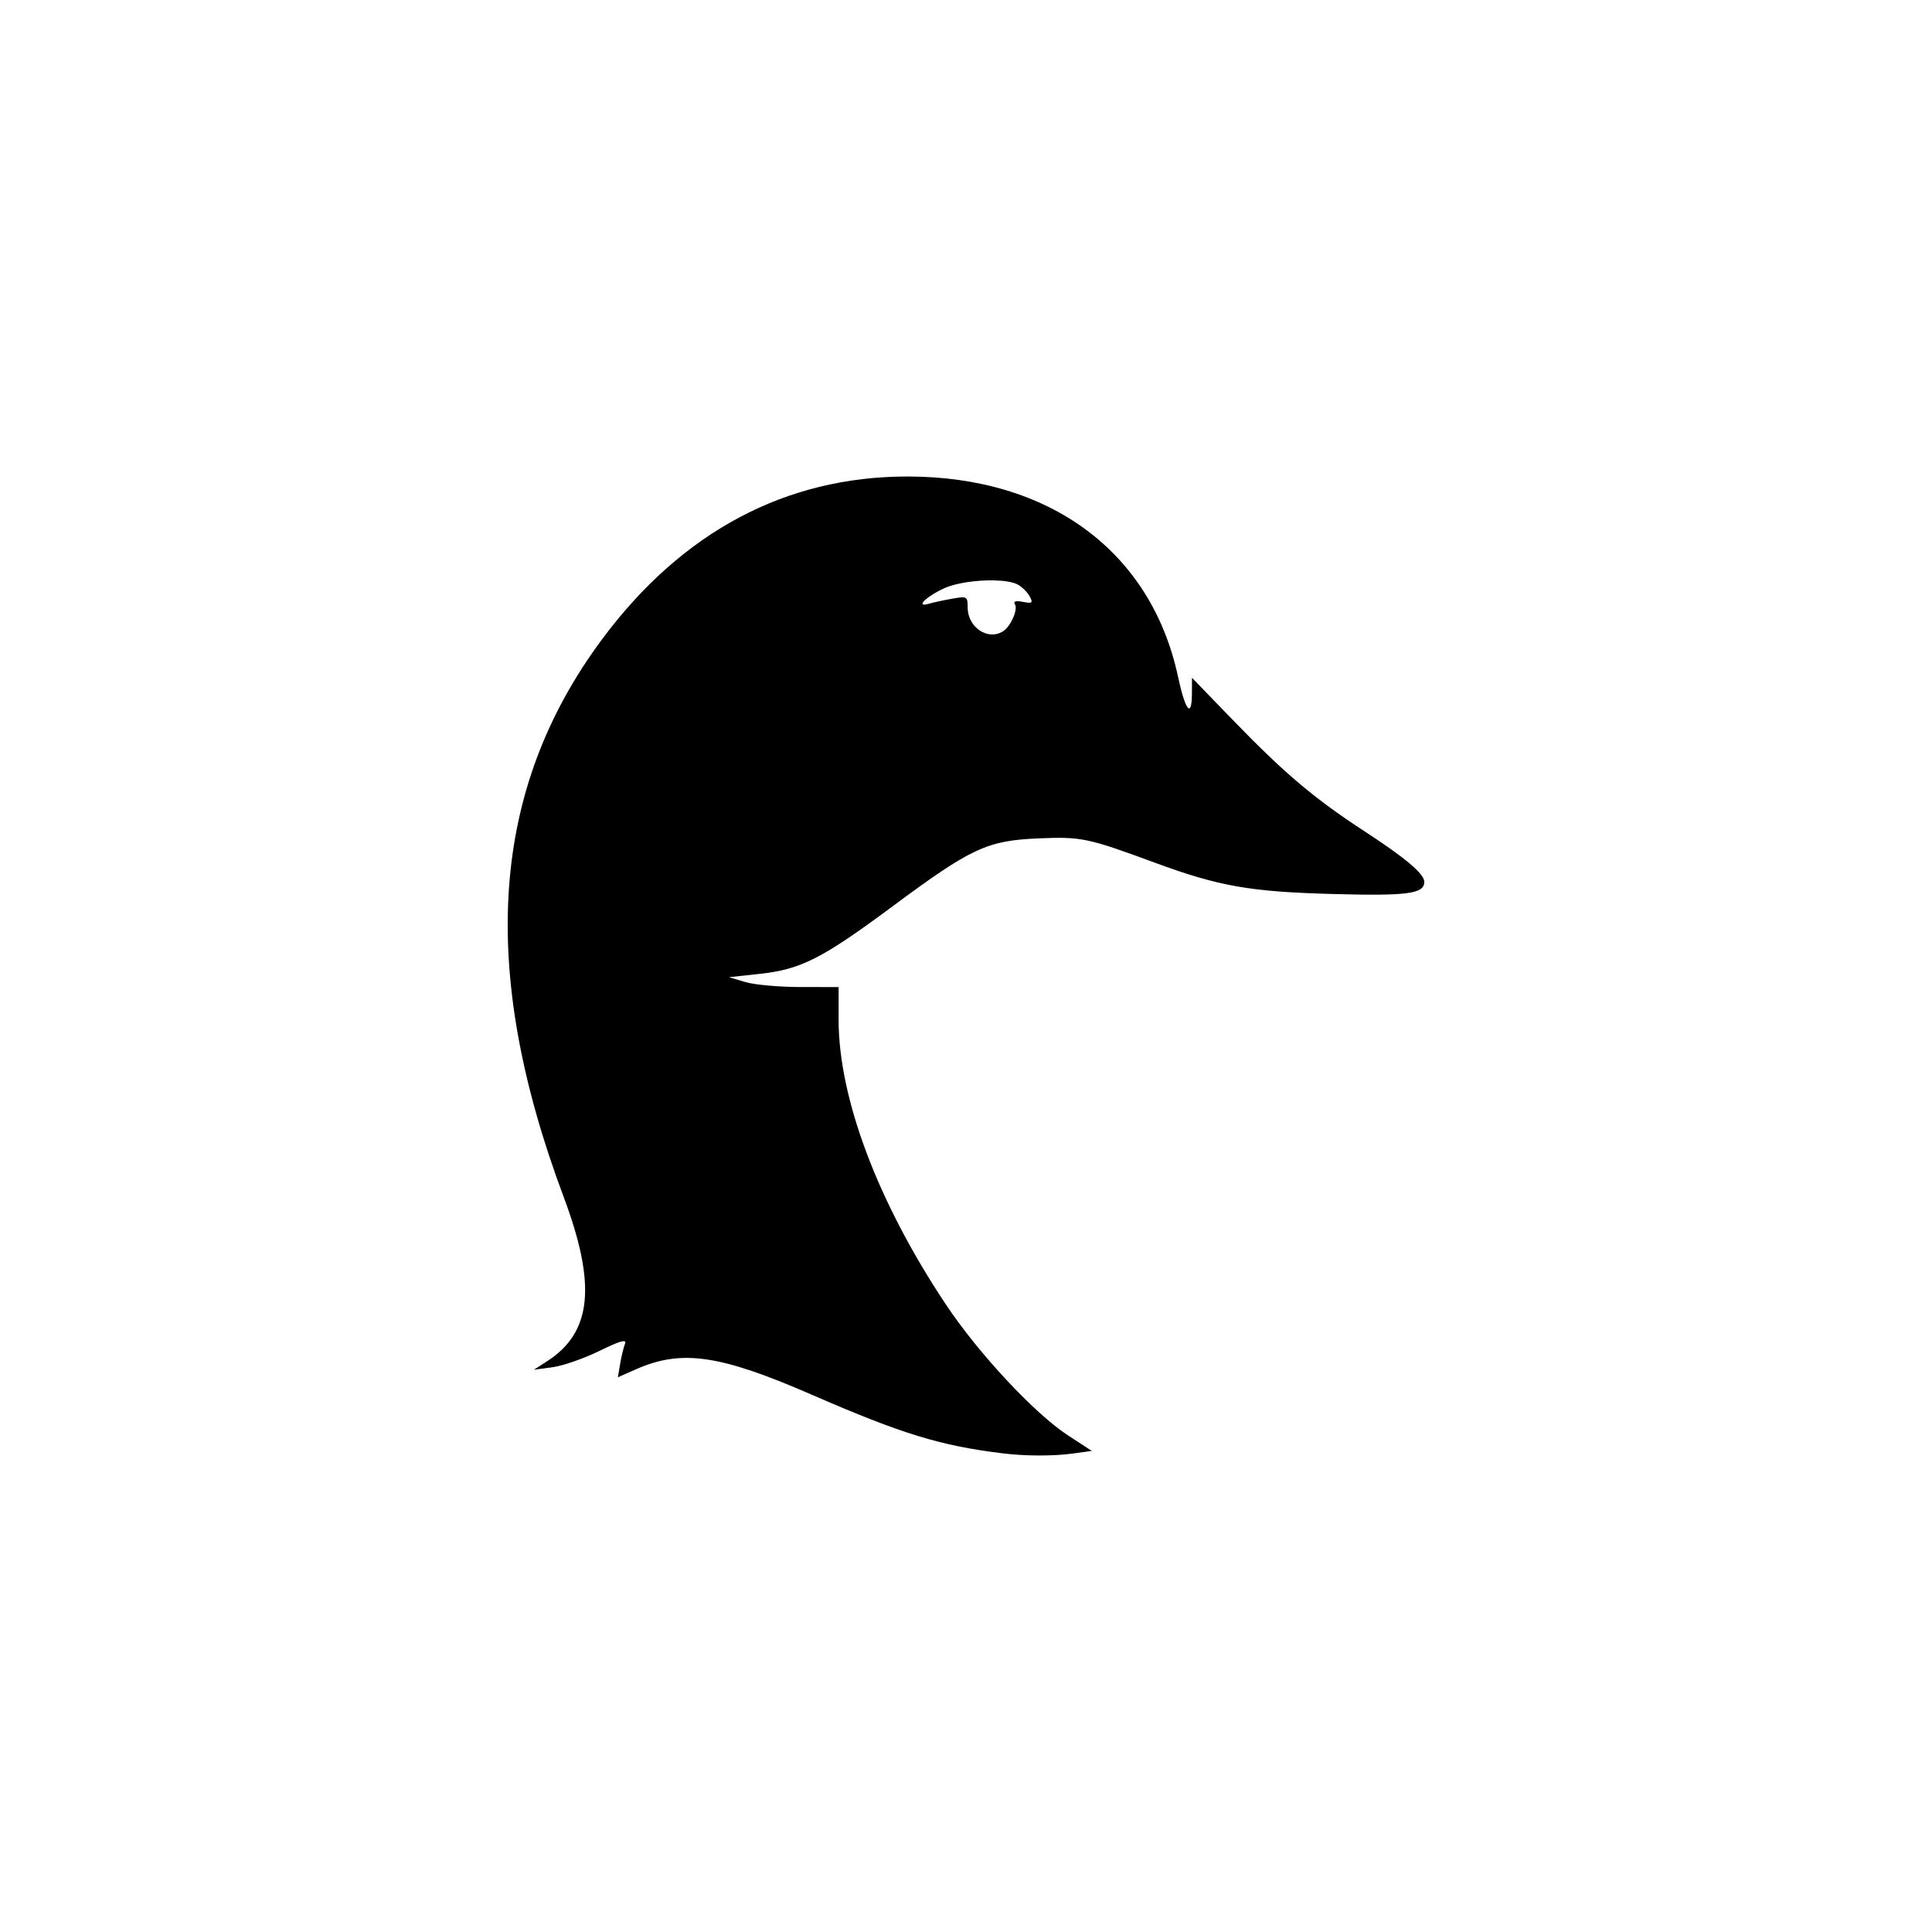 <?xml version="1.0" encoding="UTF-8" standalone="no"?>
<svg
   xmlns:dc="http://purl.org/dc/elements/1.1/"
   xmlns:cc="http://creativecommons.org/ns#"
   xmlns:rdf="http://www.w3.org/1999/02/22-rdf-syntax-ns#"
   xmlns:svg="http://www.w3.org/2000/svg"
   xmlns="http://www.w3.org/2000/svg"
   xmlns:sodipodi="http://sodipodi.sourceforge.net/DTD/sodipodi-0.dtd"
   xmlns:inkscape="http://www.inkscape.org/namespaces/inkscape"
   version="1.1"
   id="svg4353"
   viewBox="0 0 139.626 139.626"
   height="39.405mm"
   width="39.405mm"
   inkscape:version="0.91 r"
   sodipodi:docname="vk_duck.svg">
  <sodipodi:namedview
     pagecolor="#ffffff"
     bordercolor="#666666"
     borderopacity="1"
     objecttolerance="10"
     gridtolerance="10"
     guidetolerance="10"
     inkscape:pageopacity="0"
     inkscape:pageshadow="2"
     inkscape:window-width="640"
     inkscape:window-height="480"
     id="namedview7155"
     showgrid="false"
     inkscape:zoom="1.6902332"
     inkscape:cx="69.812844"
     inkscape:cy="69.812851"
     inkscape:window-x="38"
     inkscape:window-y="18"
     inkscape:window-maximized="0"
     inkscape:current-layer="g4937" />
  <defs
     id="defs4355" />
  <g
     transform="translate(170.675,10.79)"
     id="layer1">
    <g
       transform="translate(-417.716,-117.49)"
       id="g5124">
      <g
         id="g4937"
         transform="translate(31.923,-11.078)">
        <path
           style="fill:#000000"
           d="M 65.584 34.438 C 56.796 34.438 49.312 38.417 43.541 46.162 C 35.45 57.02 34.547 69.977 40.73 86.486 C 43.13 92.894 42.78 96.303 39.51 98.398 L 38.584 98.992 L 39.934 98.811 C 40.676 98.711 42.201 98.18 43.322 97.631 C 44.807 96.904 45.31 96.762 45.172 97.109 C 45.068 97.372 44.908 98.026 44.818 98.562 L 44.654 99.537 L 45.969 98.957 C 49.255 97.505 52.025 97.905 58.652 100.791 C 65.182 103.634 67.946 104.482 72.484 105.037 C 74.11 105.236 76.126 105.241 77.527 105.049 L 78.906 104.859 L 77.195 103.744 C 74.772 102.166 70.711 97.812 68.344 94.254 C 63.419 86.849 60.6 79.35 60.605 73.662 L 60.607 71.336 L 57.846 71.334 C 56.327 71.333 54.543 71.174 53.883 70.979 L 52.684 70.623 L 54.898 70.383 C 57.883 70.061 59.408 69.286 64.533 65.482 C 70.197 61.279 71.344 60.746 75.072 60.59 C 78.147 60.461 78.613 60.56 83.434 62.338 C 88.078 64.051 90.304 64.445 96.258 64.609 C 101.731 64.76 102.934 64.601 102.934 63.732 C 102.934 63.157 101.582 62.013 98.625 60.086 C 95.024 57.74 92.847 55.906 89.215 52.156 L 86.146 48.986 L 86.141 50.111 C 86.131 51.95 85.671 51.398 85.135 48.902 C 83.193 39.867 75.854 34.438 65.584 34.438 z M 71.816 41.945 C 72.553 41.96 73.195 42.056 73.547 42.244 C 73.862 42.413 74.252 42.798 74.414 43.1 C 74.67 43.579 74.608 43.628 73.926 43.498 C 73.395 43.397 73.212 43.459 73.354 43.688 C 73.578 44.05 73.054 45.247 72.514 45.607 C 71.423 46.336 69.934 45.353 69.934 43.904 C 69.934 43.104 69.887 43.078 68.809 43.27 C 68.19 43.379 67.431 43.543 67.121 43.635 C 66.105 43.935 66.934 43.108 68.246 42.512 C 69.098 42.125 70.589 41.922 71.816 41.945 z "
           transform="translate(215.118,117.777)"
           id="path4557" />
      </g>
      <rect
         style="opacity:0.635;fill:none;fill-opacity:1;stroke:none;stroke-width:0.374;stroke-miterlimit:4;stroke-dasharray:none;stroke-opacity:1"
         id="rect4988-3-6-5"
         width="139.626"
         height="139.626"
         x="247.042"
         y="106.7" />
    </g>
  </g>
</svg>
